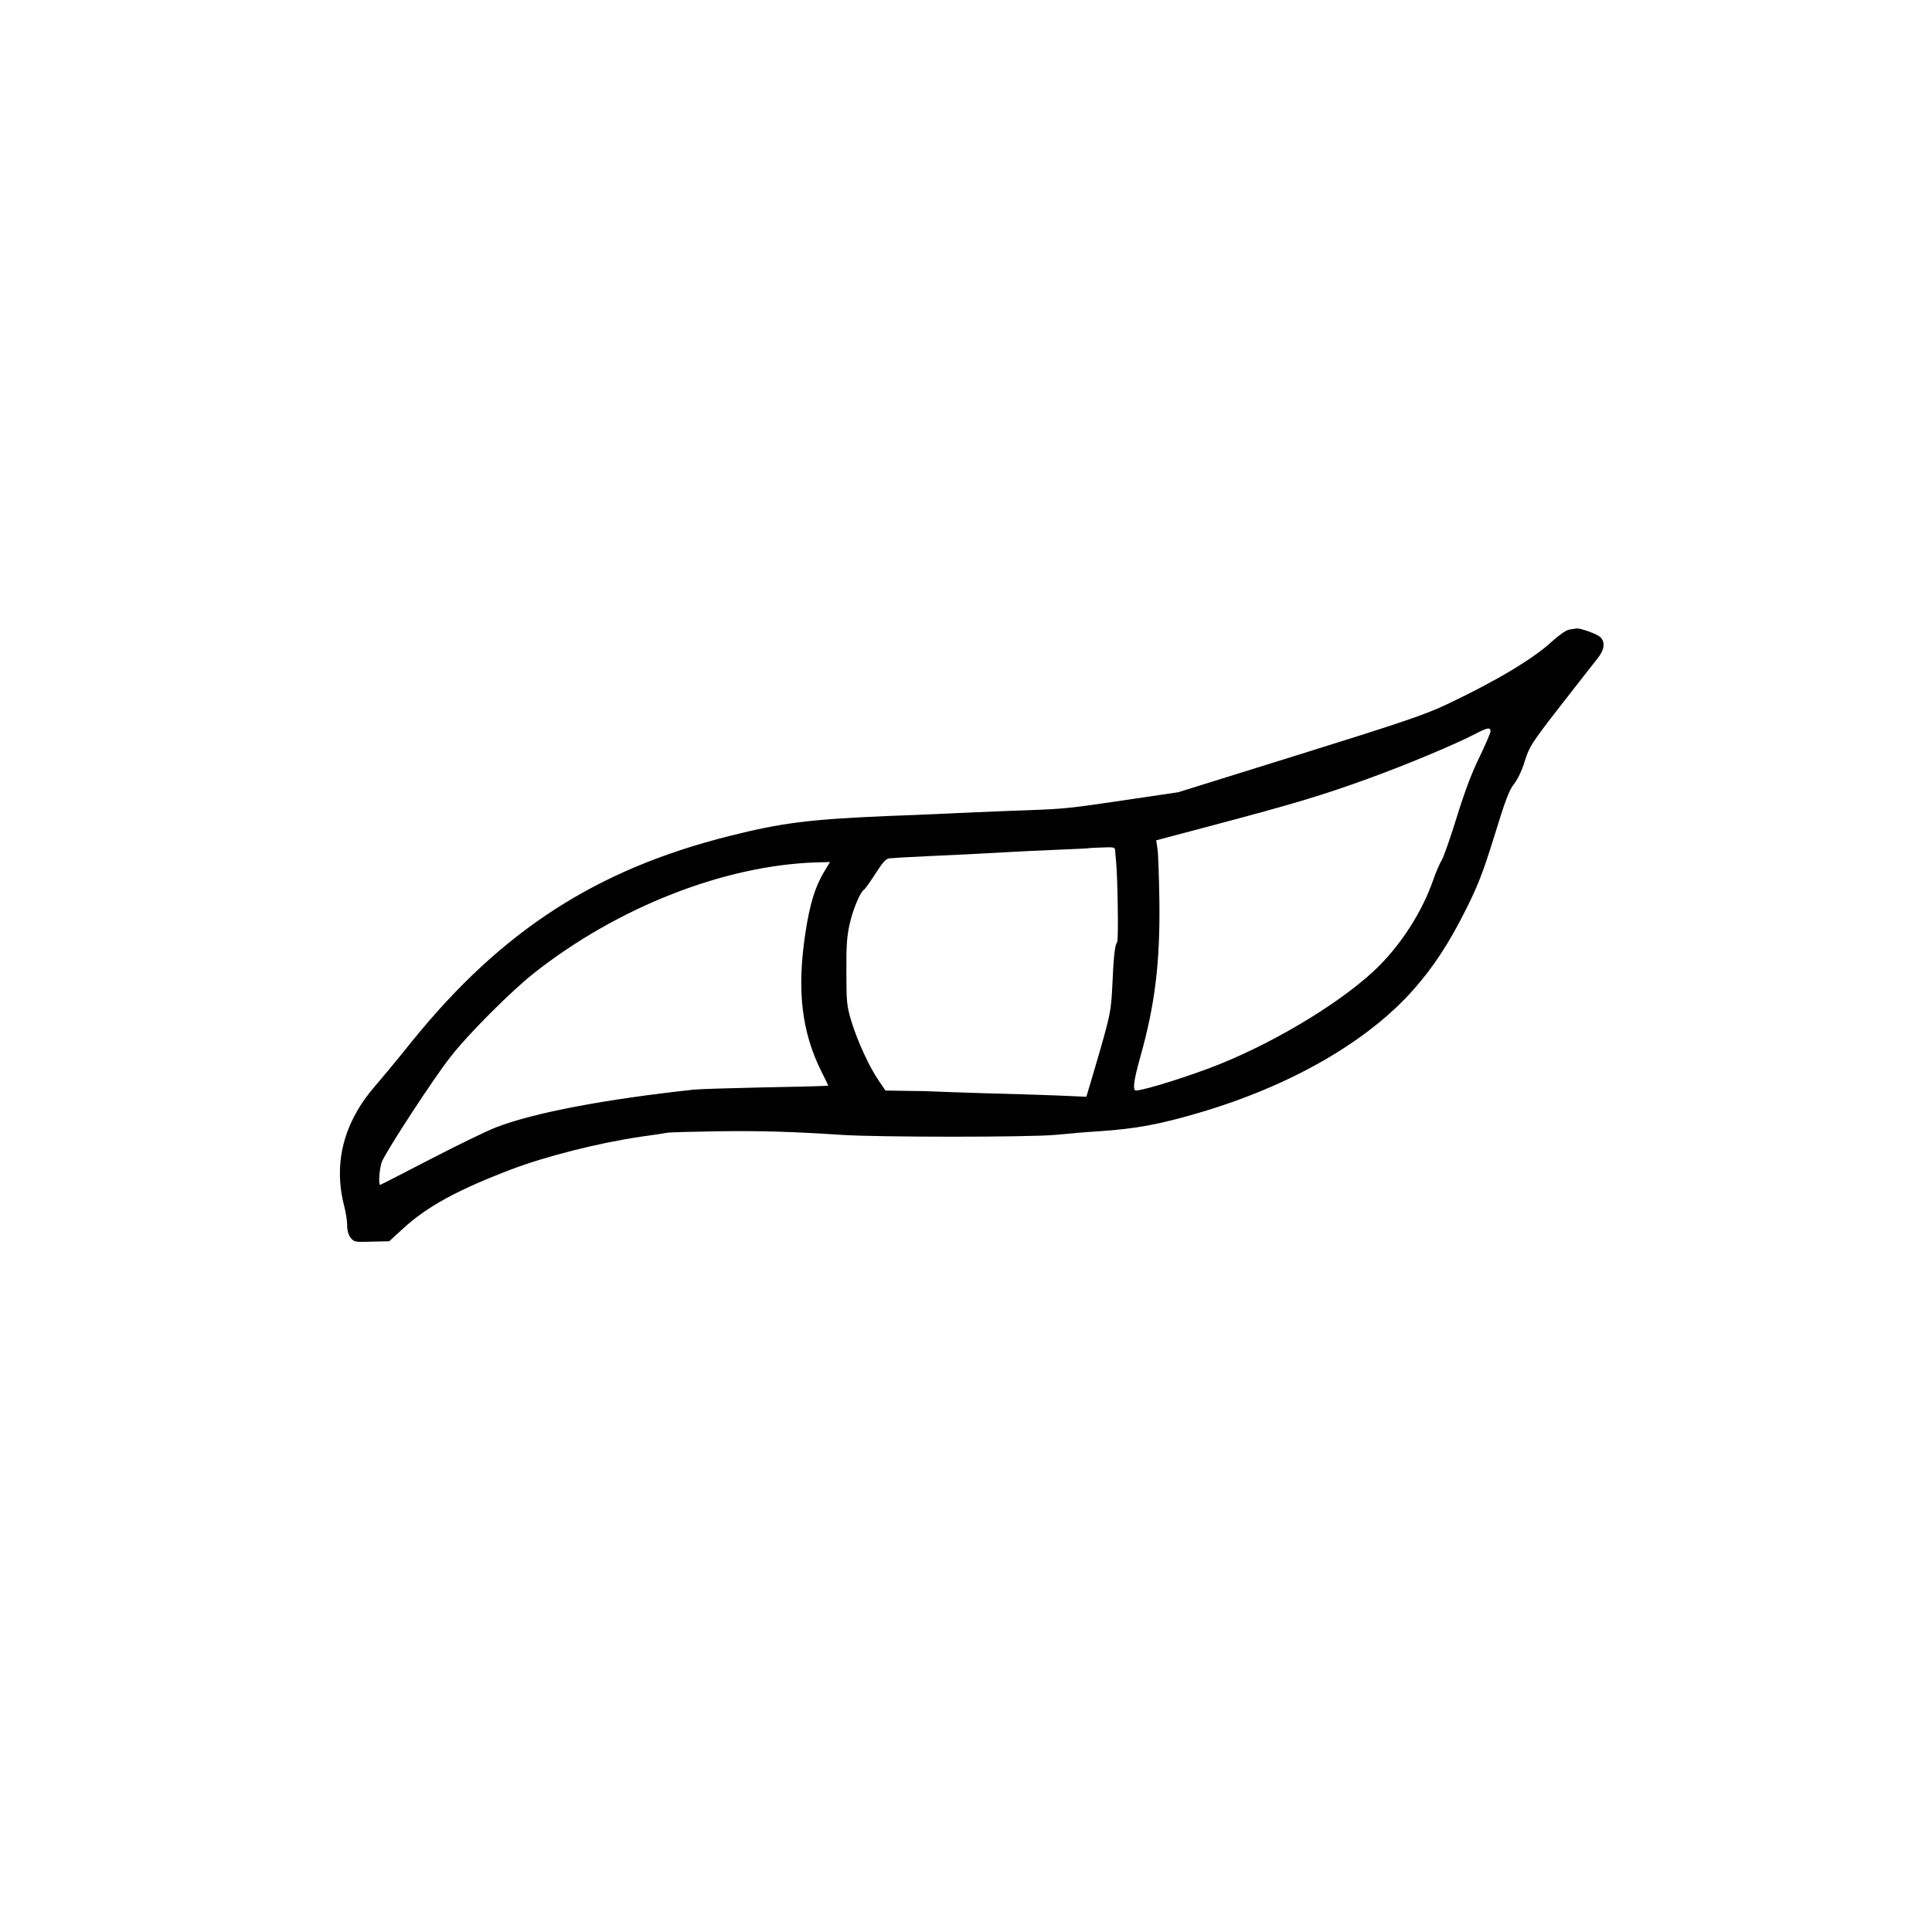 <?xml version="1.0" standalone="no"?>
<!DOCTYPE svg PUBLIC "-//W3C//DTD SVG 20010904//EN"
 "http://www.w3.org/TR/2001/REC-SVG-20010904/DTD/svg10.dtd">
<svg version="1.0" xmlns="http://www.w3.org/2000/svg"
 width="1024pt" height="1024pt" viewBox="0 0 1024 1024"
 preserveAspectRatio="xMidYMid meet">
<g transform="translate(0,1024) scale(0.1,-0.1)"
fill="#000000" stroke="none">
<path d="M8317 6903 c-16 -3 -54 -29 -90 -62 -99 -92 -298 -211 -558 -334
-113 -54 -237 -96 -779 -265 l-645 -201 -270 -40 c-317 -47 -330 -48 -545 -56
-91 -3 -205 -8 -255 -10 -49 -2 -148 -7 -220 -10 -71 -3 -184 -8 -250 -10
-417 -18 -560 -36 -835 -105 -708 -177 -1209 -501 -1683 -1085 -75 -94 -164
-201 -198 -240 -168 -194 -224 -410 -164 -640 8 -31 15 -76 15 -99 0 -28 7
-52 19 -67 17 -22 25 -23 111 -20 l93 2 73 67 c127 117 289 205 569 312 188
72 472 143 690 175 61 8 124 18 140 21 17 3 140 6 275 8 227 3 386 -2 650 -19
194 -13 996 -13 1135 0 72 7 175 16 230 19 195 13 323 37 530 98 484 142 892
376 1137 653 106 120 190 248 281 431 62 124 89 195 148 385 57 186 78 242
104 274 19 24 42 72 57 122 24 76 35 94 189 292 90 116 179 229 197 252 37 46
41 87 13 113 -19 17 -104 47 -125 45 -6 -1 -24 -4 -39 -6z m-417 -539 c0 -9
-27 -71 -59 -138 -40 -80 -80 -188 -121 -321 -34 -110 -70 -211 -79 -225 -9
-14 -30 -61 -45 -105 -57 -163 -162 -329 -284 -452 -174 -176 -532 -397 -852
-525 -146 -59 -398 -138 -439 -138 -19 0 -12 55 24 182 77 275 104 497 100
823 -2 127 -6 251 -10 276 l-7 45 313 83 c407 108 569 156 808 243 196 71 454
178 566 236 69 36 85 39 85 16z m-1989 -636 c1 -13 2 -34 4 -48 9 -85 14 -424
6 -434 -12 -14 -19 -77 -26 -241 -6 -118 -12 -148 -61 -320 -30 -104 -60 -205
-66 -224 l-10 -34 -162 7 c-88 3 -264 9 -391 12 -126 4 -241 8 -255 9 -14 1
-77 3 -141 3 l-116 2 -36 53 c-50 73 -111 206 -144 312 -25 83 -27 104 -27
265 -1 137 3 192 18 255 18 79 56 168 76 180 5 3 33 42 61 86 42 65 56 79 77
80 15 1 41 2 57 4 17 1 98 5 180 9 142 6 194 9 395 20 47 3 159 8 250 12 91 4
166 7 167 8 1 1 33 3 72 4 68 3 71 2 72 -20z m-1545 -112 c-46 -77 -75 -171
-98 -326 -45 -299 -19 -520 86 -730 20 -39 36 -73 36 -74 0 -2 -147 -6 -327
-9 -181 -4 -353 -9 -383 -12 -472 -51 -849 -122 -1053 -201 -49 -19 -205 -95
-348 -169 -143 -74 -261 -135 -264 -135 -10 0 -4 86 8 120 19 52 279 451 366
560 97 124 321 347 442 443 443 349 1009 571 1496 586 l72 2 -33 -55z"/>
</g>
</svg>
